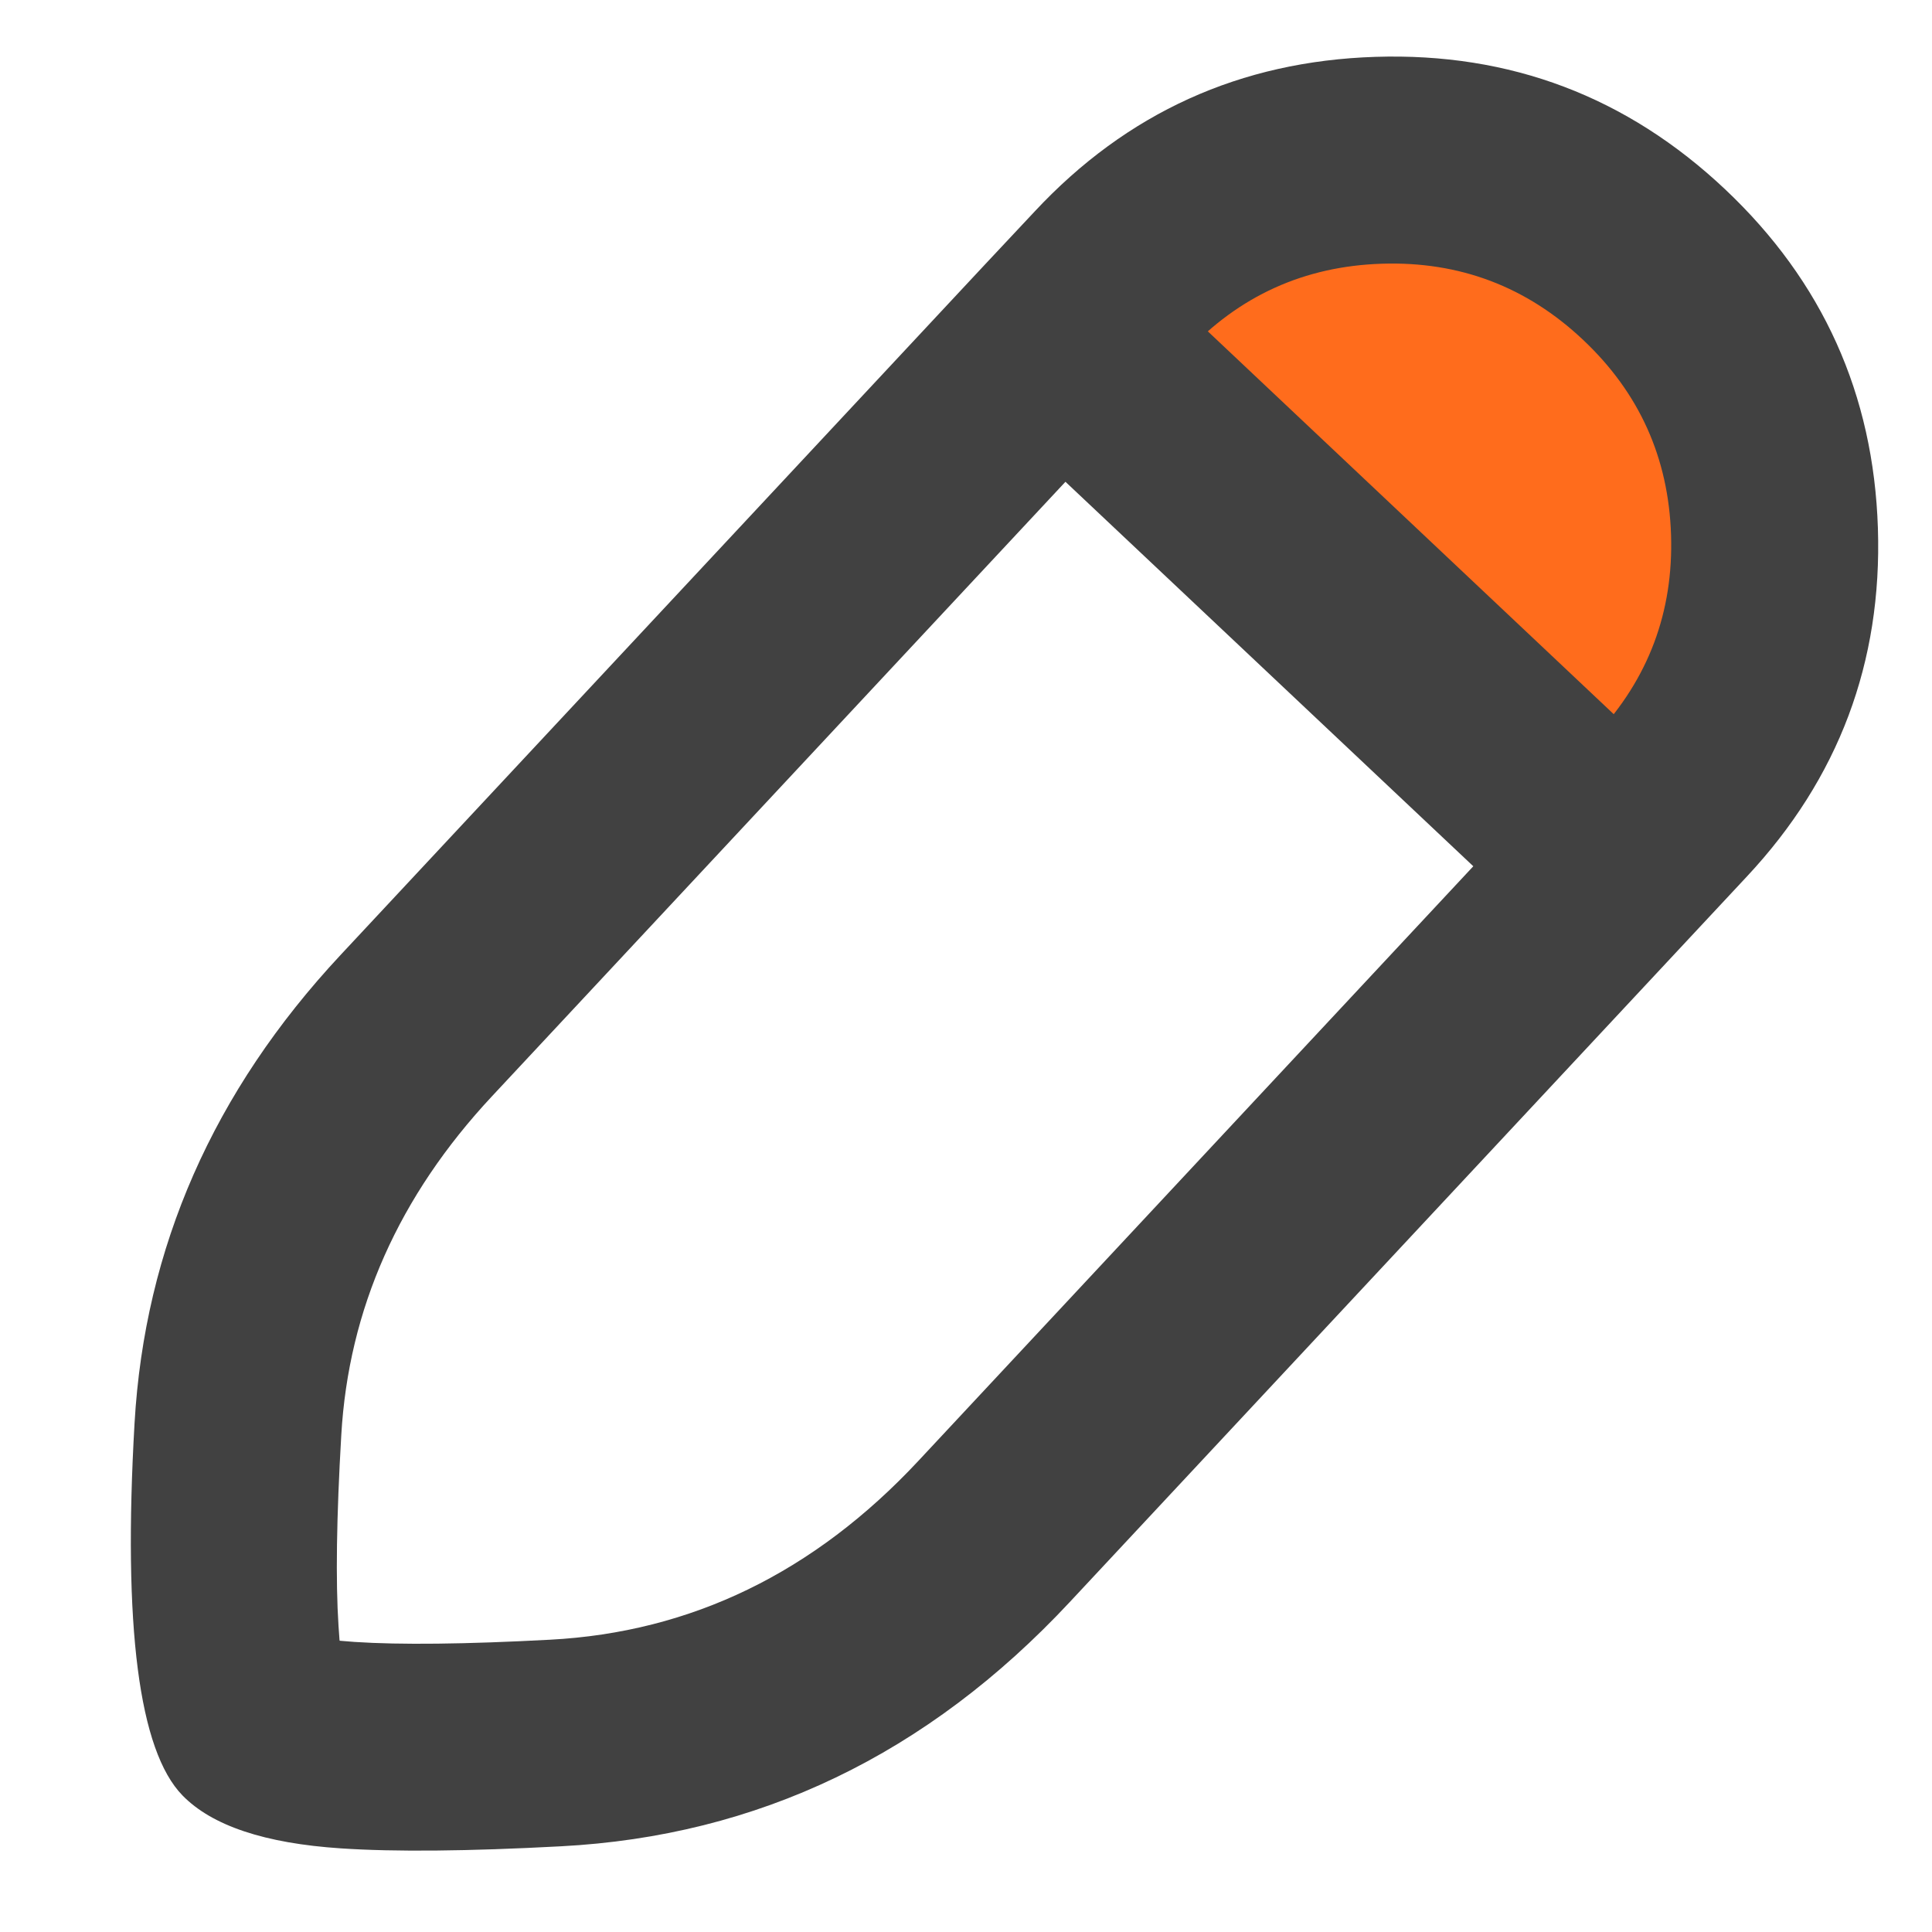 <?xml version="1.0" standalone="no"?><!DOCTYPE svg PUBLIC "-//W3C//DTD SVG 1.1//EN" "http://www.w3.org/Graphics/SVG/1.1/DTD/svg11.dtd"><svg t="1645017302854" class="icon" viewBox="0 0 1024 1024" version="1.1" xmlns="http://www.w3.org/2000/svg" p-id="2946" xmlns:xlink="http://www.w3.org/1999/xlink" width="200" height="200"><defs><style type="text/css"></style></defs><path d="M573.806 183.954l175.25 185.929A119.735 119.735 0 0 0 936.229 221.842l-41.691-63.269-19.529-13.385a219.429 219.429 0 0 0-254.025 4.096l-47.177 34.67z" fill="#FF6C1C" p-id="2947"></path><path d="M820.663 496.64L672.549 357.01 524.581 217.527l75.337-79.872 147.968 139.557 147.968 139.557-75.264 79.799z m-2.56-77.385l27.721-29.623q41.838-44.837 39.863-106.13-1.975-61.294-46.592-103.351-44.91-42.35-106.642-40.375-61.733 1.975-103.863 47.104l-26.258 28.16-341.577 366.007Q186.661 660.407 180.882 760.686q-3.803 65.39-1.463 101.083 0.878 14.848 2.633 22.382l0.146 0.731q-2.194-4.974-6.875-9.728-5.12-5.266-10.533-7.753h0.439q7.607 1.829 22.674 2.853 36.352 2.414 103.57-1.17 112.347-5.925 195.291-94.793l331.337-355.035z m80.238 74.825l-331.337 355.035q-113.152 121.271-269.751 129.463-73.728 3.95-116.59 1.097-60.562-4.023-83.968-28.087-34.67-35.621-25.381-197.266 8.046-139.776 109.202-248.174l341.577-366.007 26.331-28.087Q621.641 33.573 728.942 30.135q107.301-3.438 185.417 70.217 77.531 73.143 80.969 179.639 3.438 106.569-69.339 184.466l-27.648 29.623z" fill="#414141" p-id="2948"></path></svg>